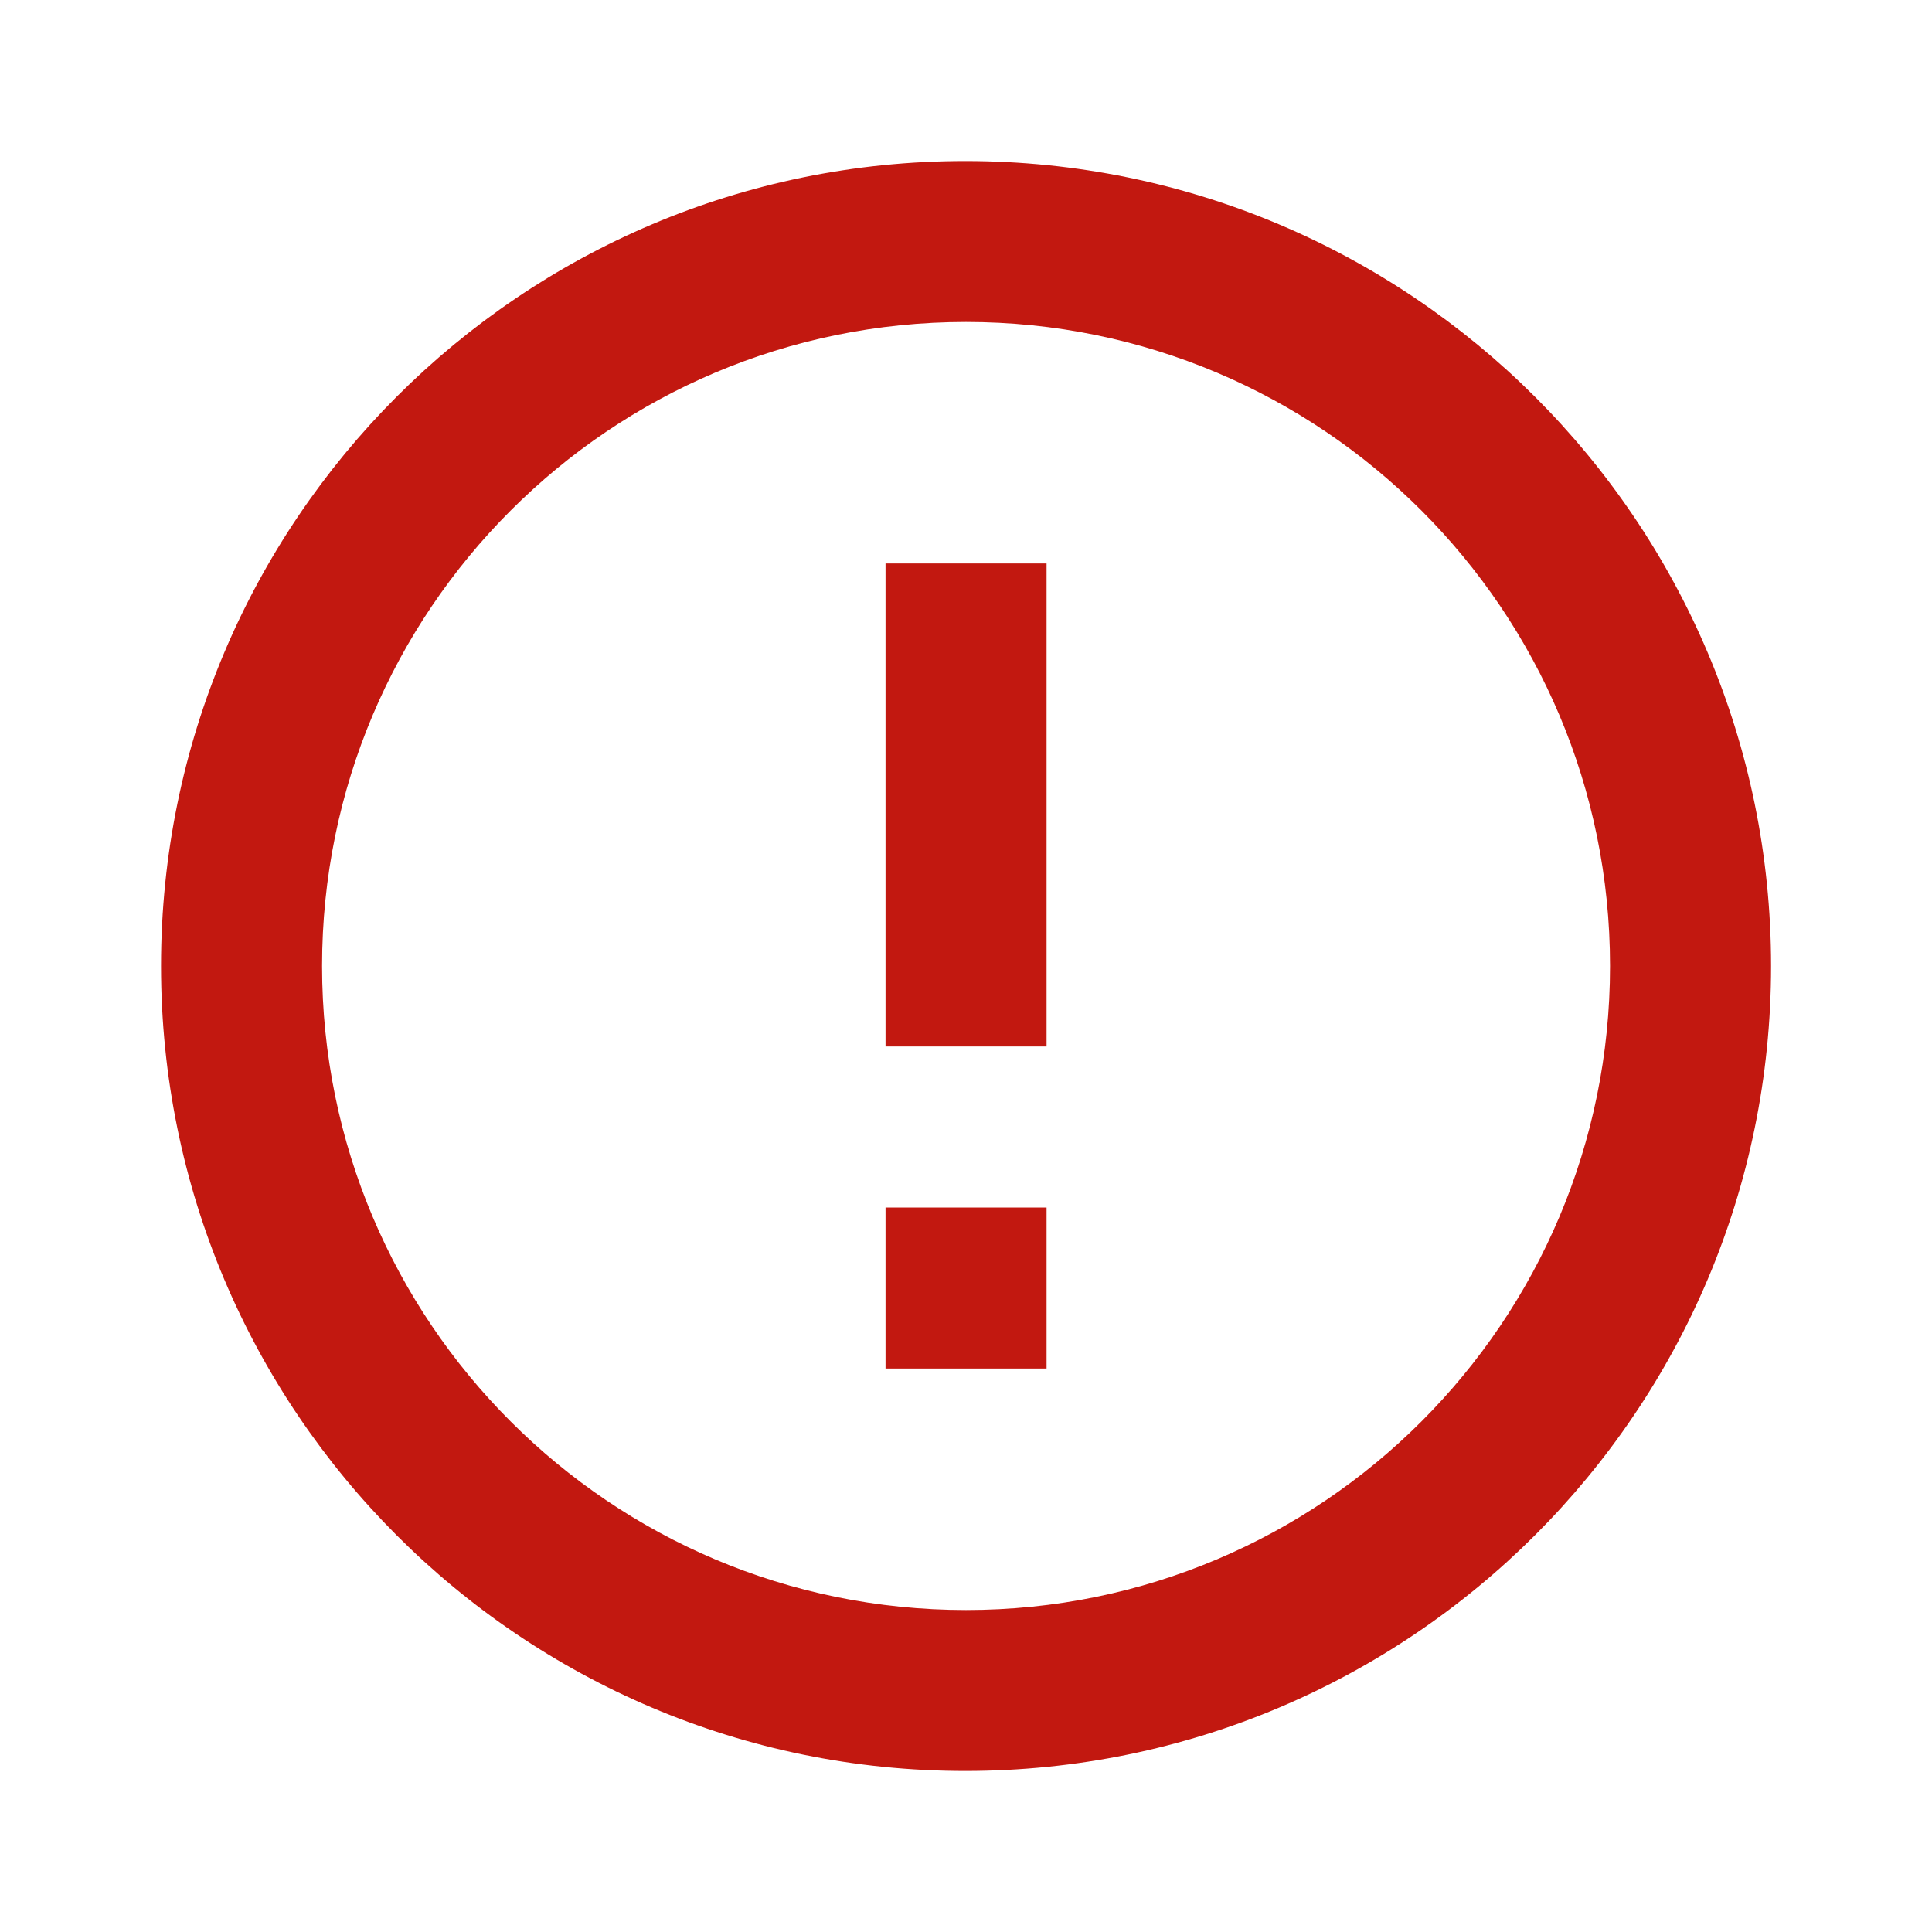 <svg xmlns="http://www.w3.org/2000/svg" width="20" height="20" viewBox="0 0 20 20" fill="none">
  <path d="M9.167 12.5H10.834V14.167H9.167V12.5ZM9.167 5.833H10.834V10.833H9.167V5.833ZM9.992 1.667C5.392 1.667 1.667 5.4 1.667 10C1.667 14.6 5.392 18.333 9.992 18.333C14.6 18.333 18.334 14.6 18.334 10C18.334 5.4 14.6 1.667 9.992 1.667ZM10 16.667C6.317 16.667 3.334 13.683 3.334 10C3.334 6.317 6.317 3.333 10 3.333C13.684 3.333 16.667 6.317 16.667 10C16.667 13.683 13.684 16.667 10 16.667Z" fill="#C21810"/>
</svg>